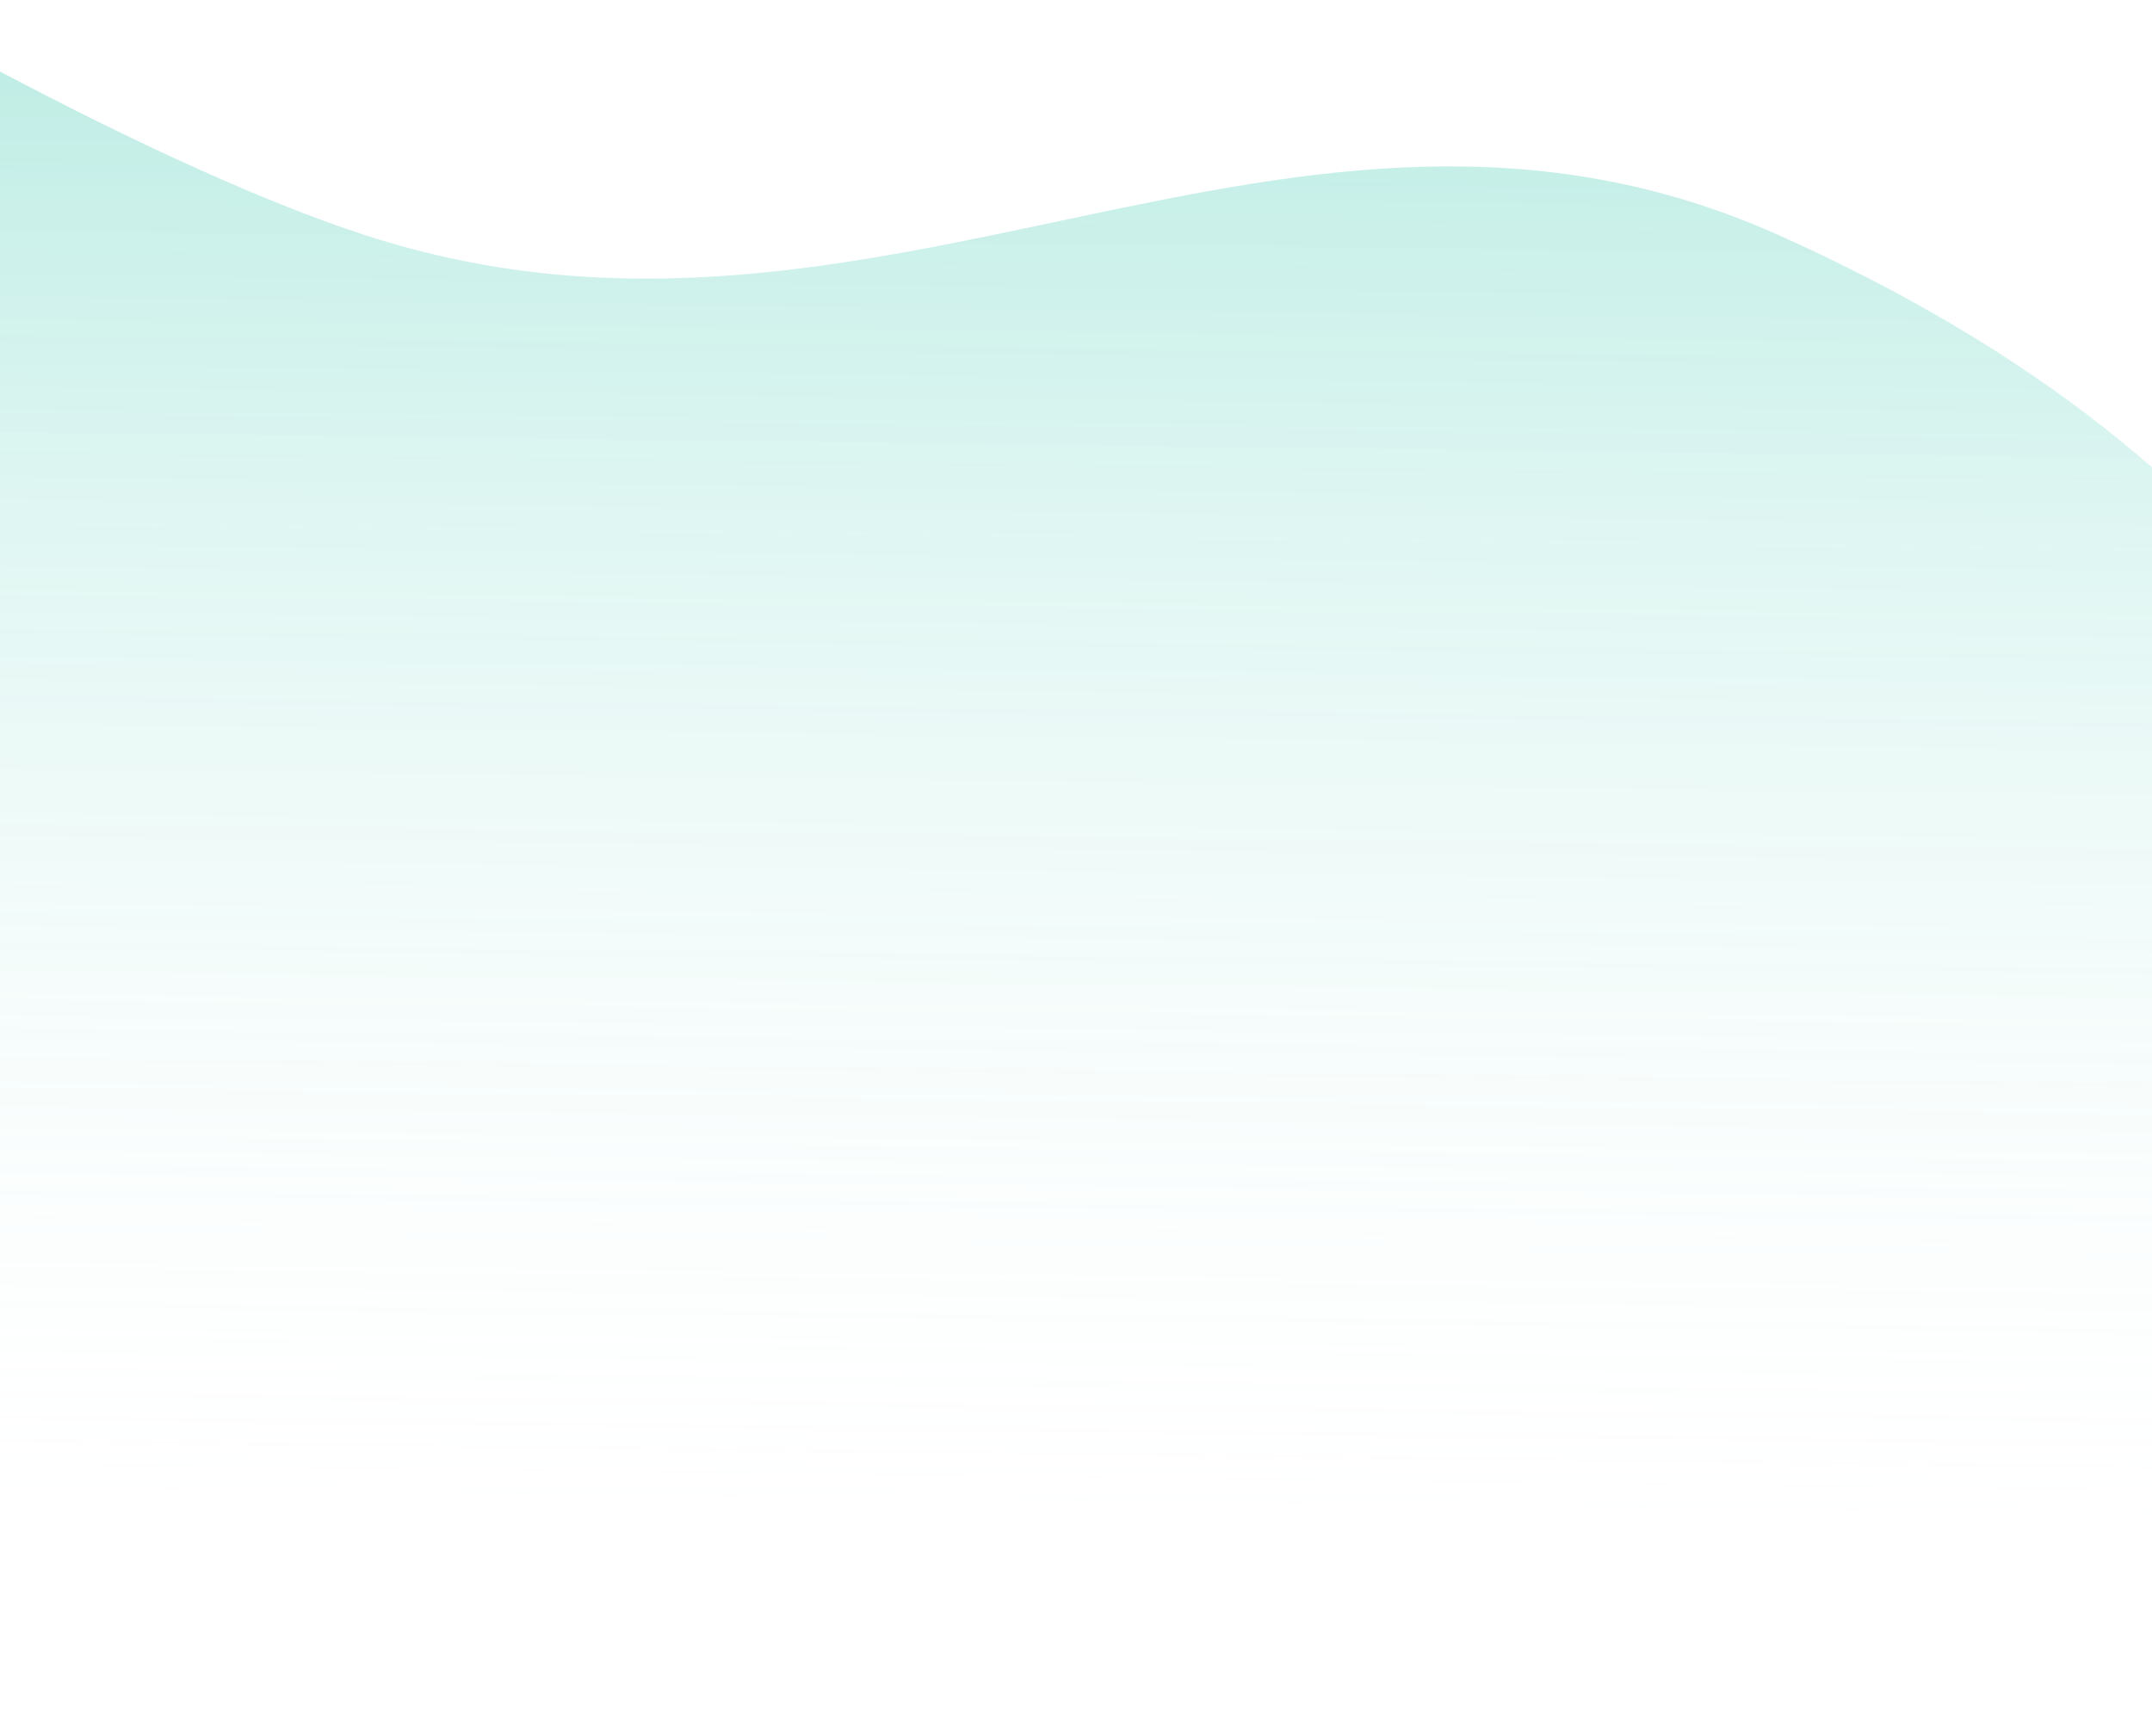 <svg width="1920" height="1549" viewBox="0 0 1920 1549" fill="none" xmlns="http://www.w3.org/2000/svg">
<path d="M326.287 210C141.12 149.932 -115.992 0 -115.992 0V1357.5C-115.992 1406.7 1486.97 1505.67 2288.45 1549C2288.45 1549 2316.7 1298.87 2288.45 1141.5C2212.13 716.394 2040.11 413.34 1587.38 210C1153.47 15.113 785.461 358.954 326.287 210Z" fill="url(#paint0_linear_7_21)"/>
<defs>
<linearGradient id="paint0_linear_7_21" x1="1092.51" y1="1.33226e-06" x2="1074.94" y2="1430.59" gradientUnits="userSpaceOnUse">
<stop stop-color="#01B798" stop-opacity="0.28"/>
<stop offset="1" stop-color="white" stop-opacity="0"/>
</linearGradient>
</defs>
</svg>

